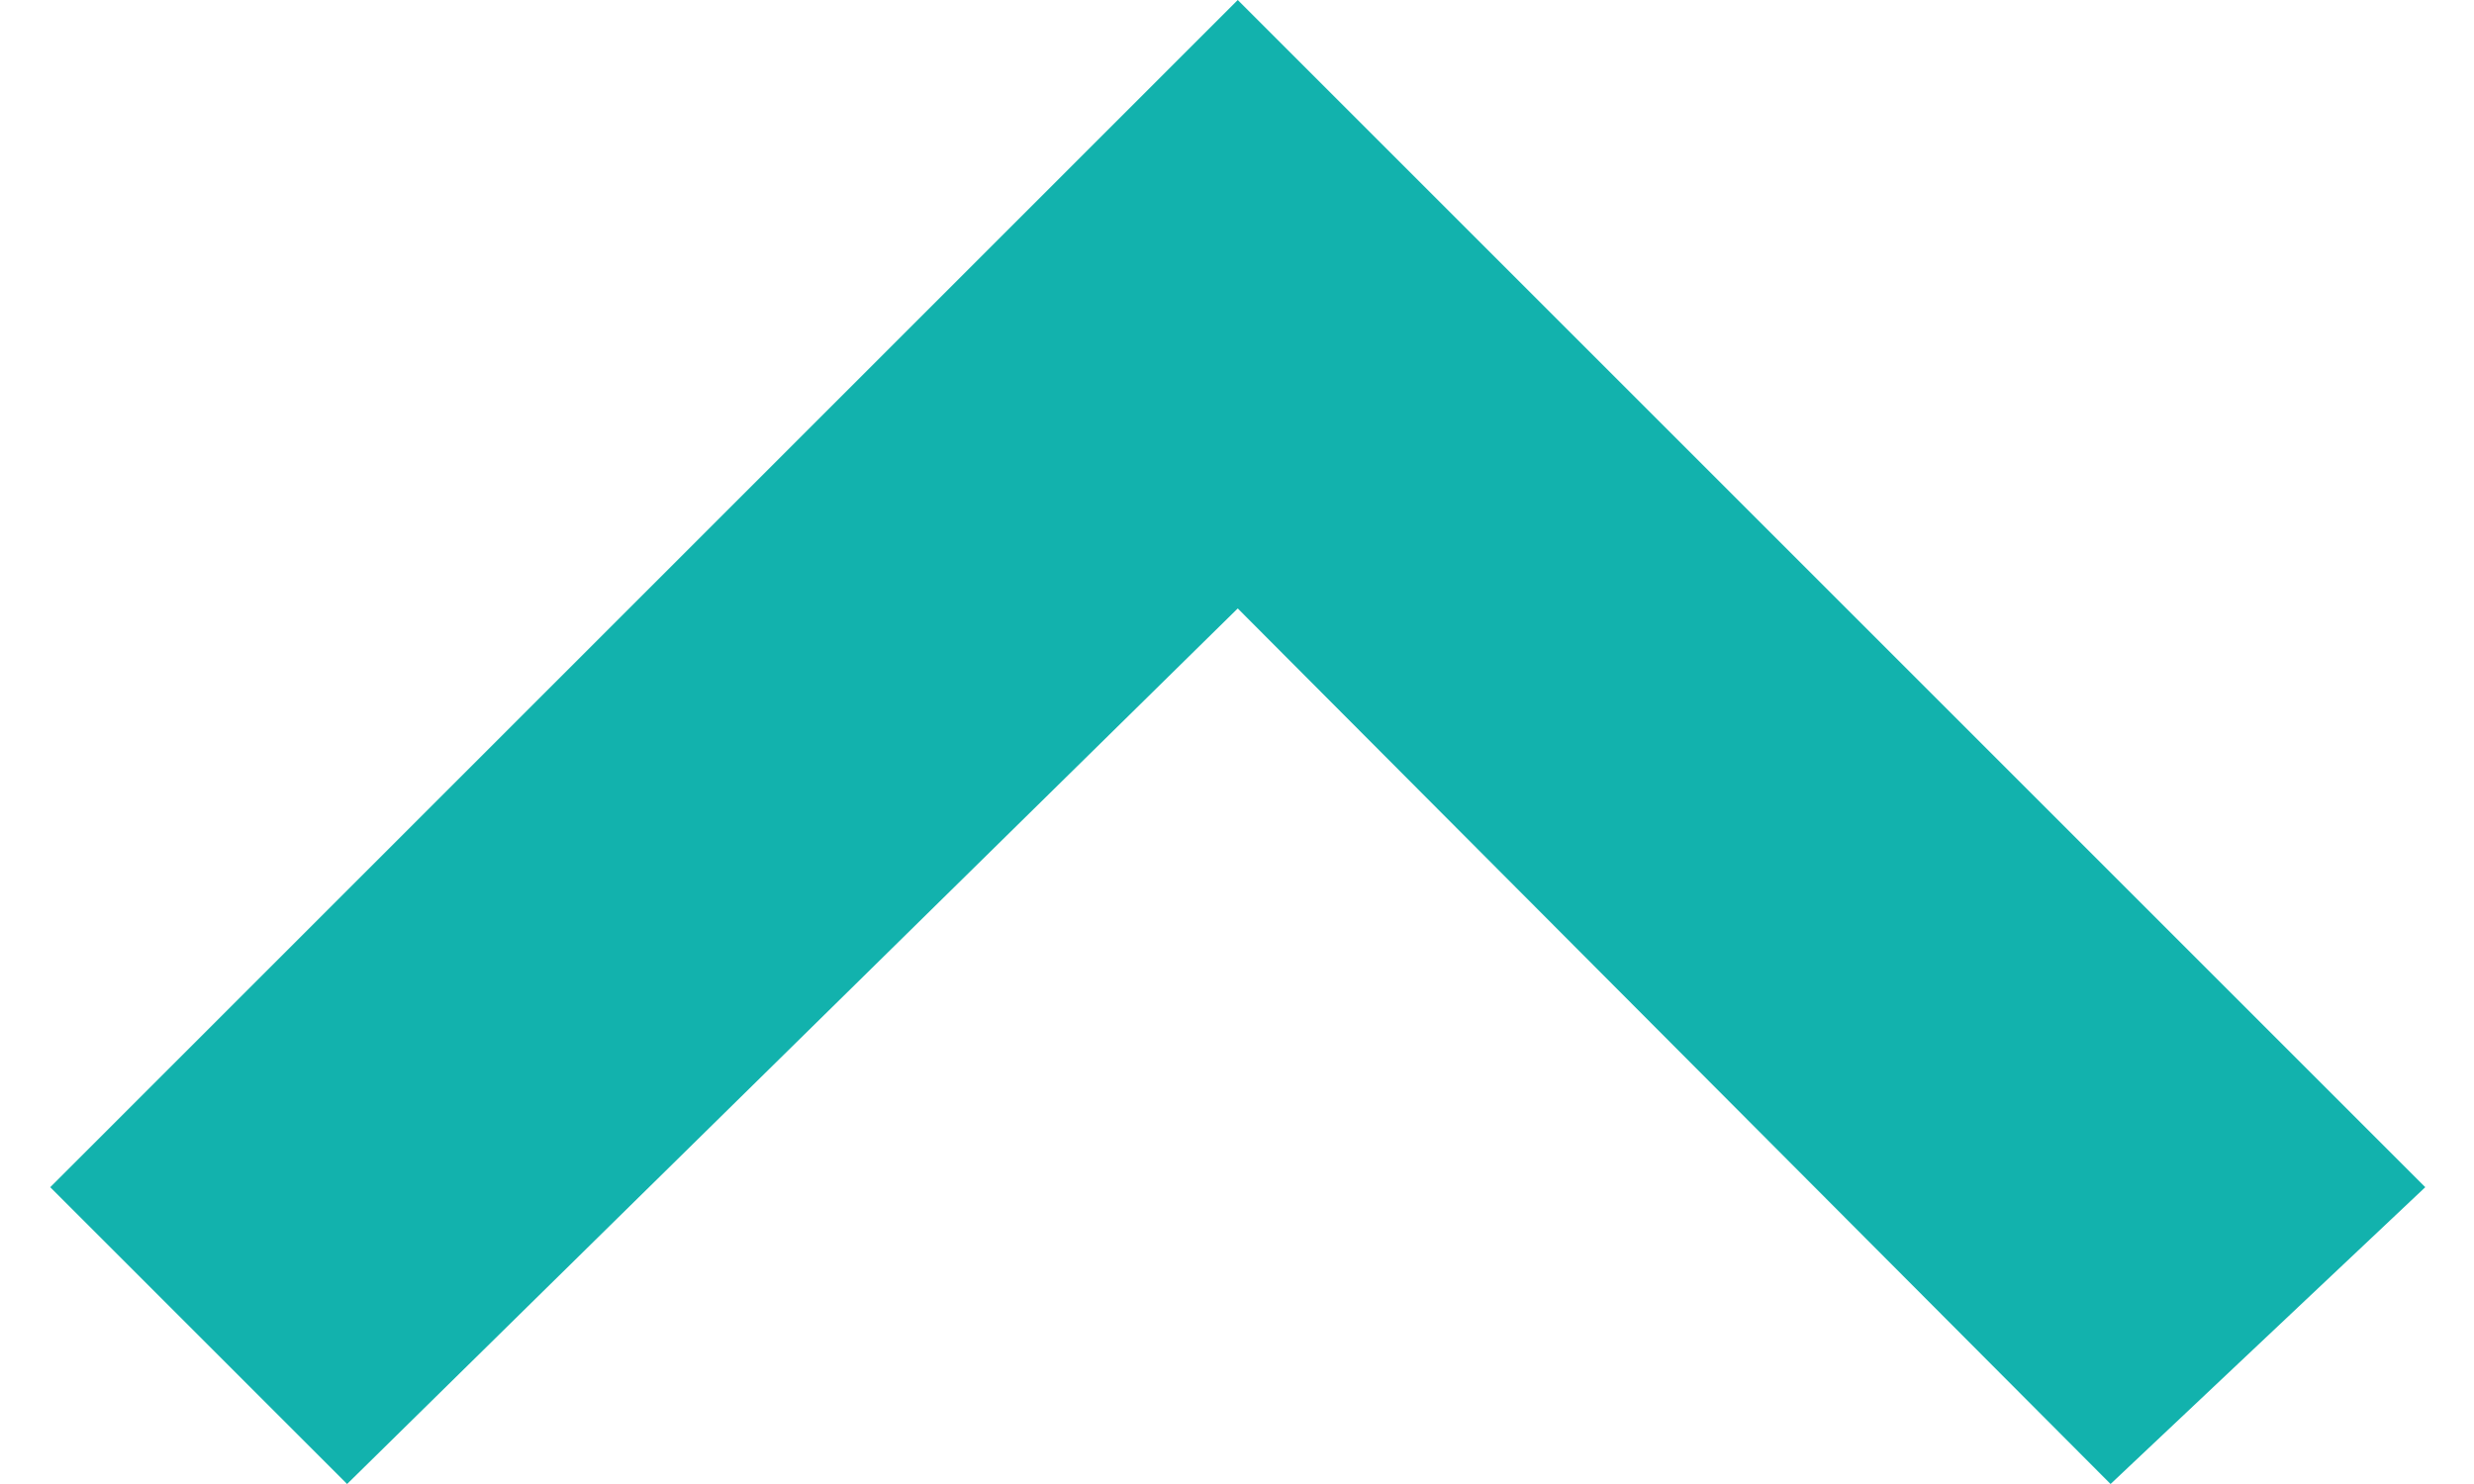 <svg id="arrow" width="15" height="9" xmlns="http://www.w3.org/2000/svg" viewBox="0 0 15.99 10"><defs><style>.cls-1{fill:#12b2ad;fill-rule:evenodd;}</style></defs><title>qty_top</title><path class="cls-1" d="M2,10,8,4.1,13.88,10,16,8,8,0,0,8Z"/></svg>
